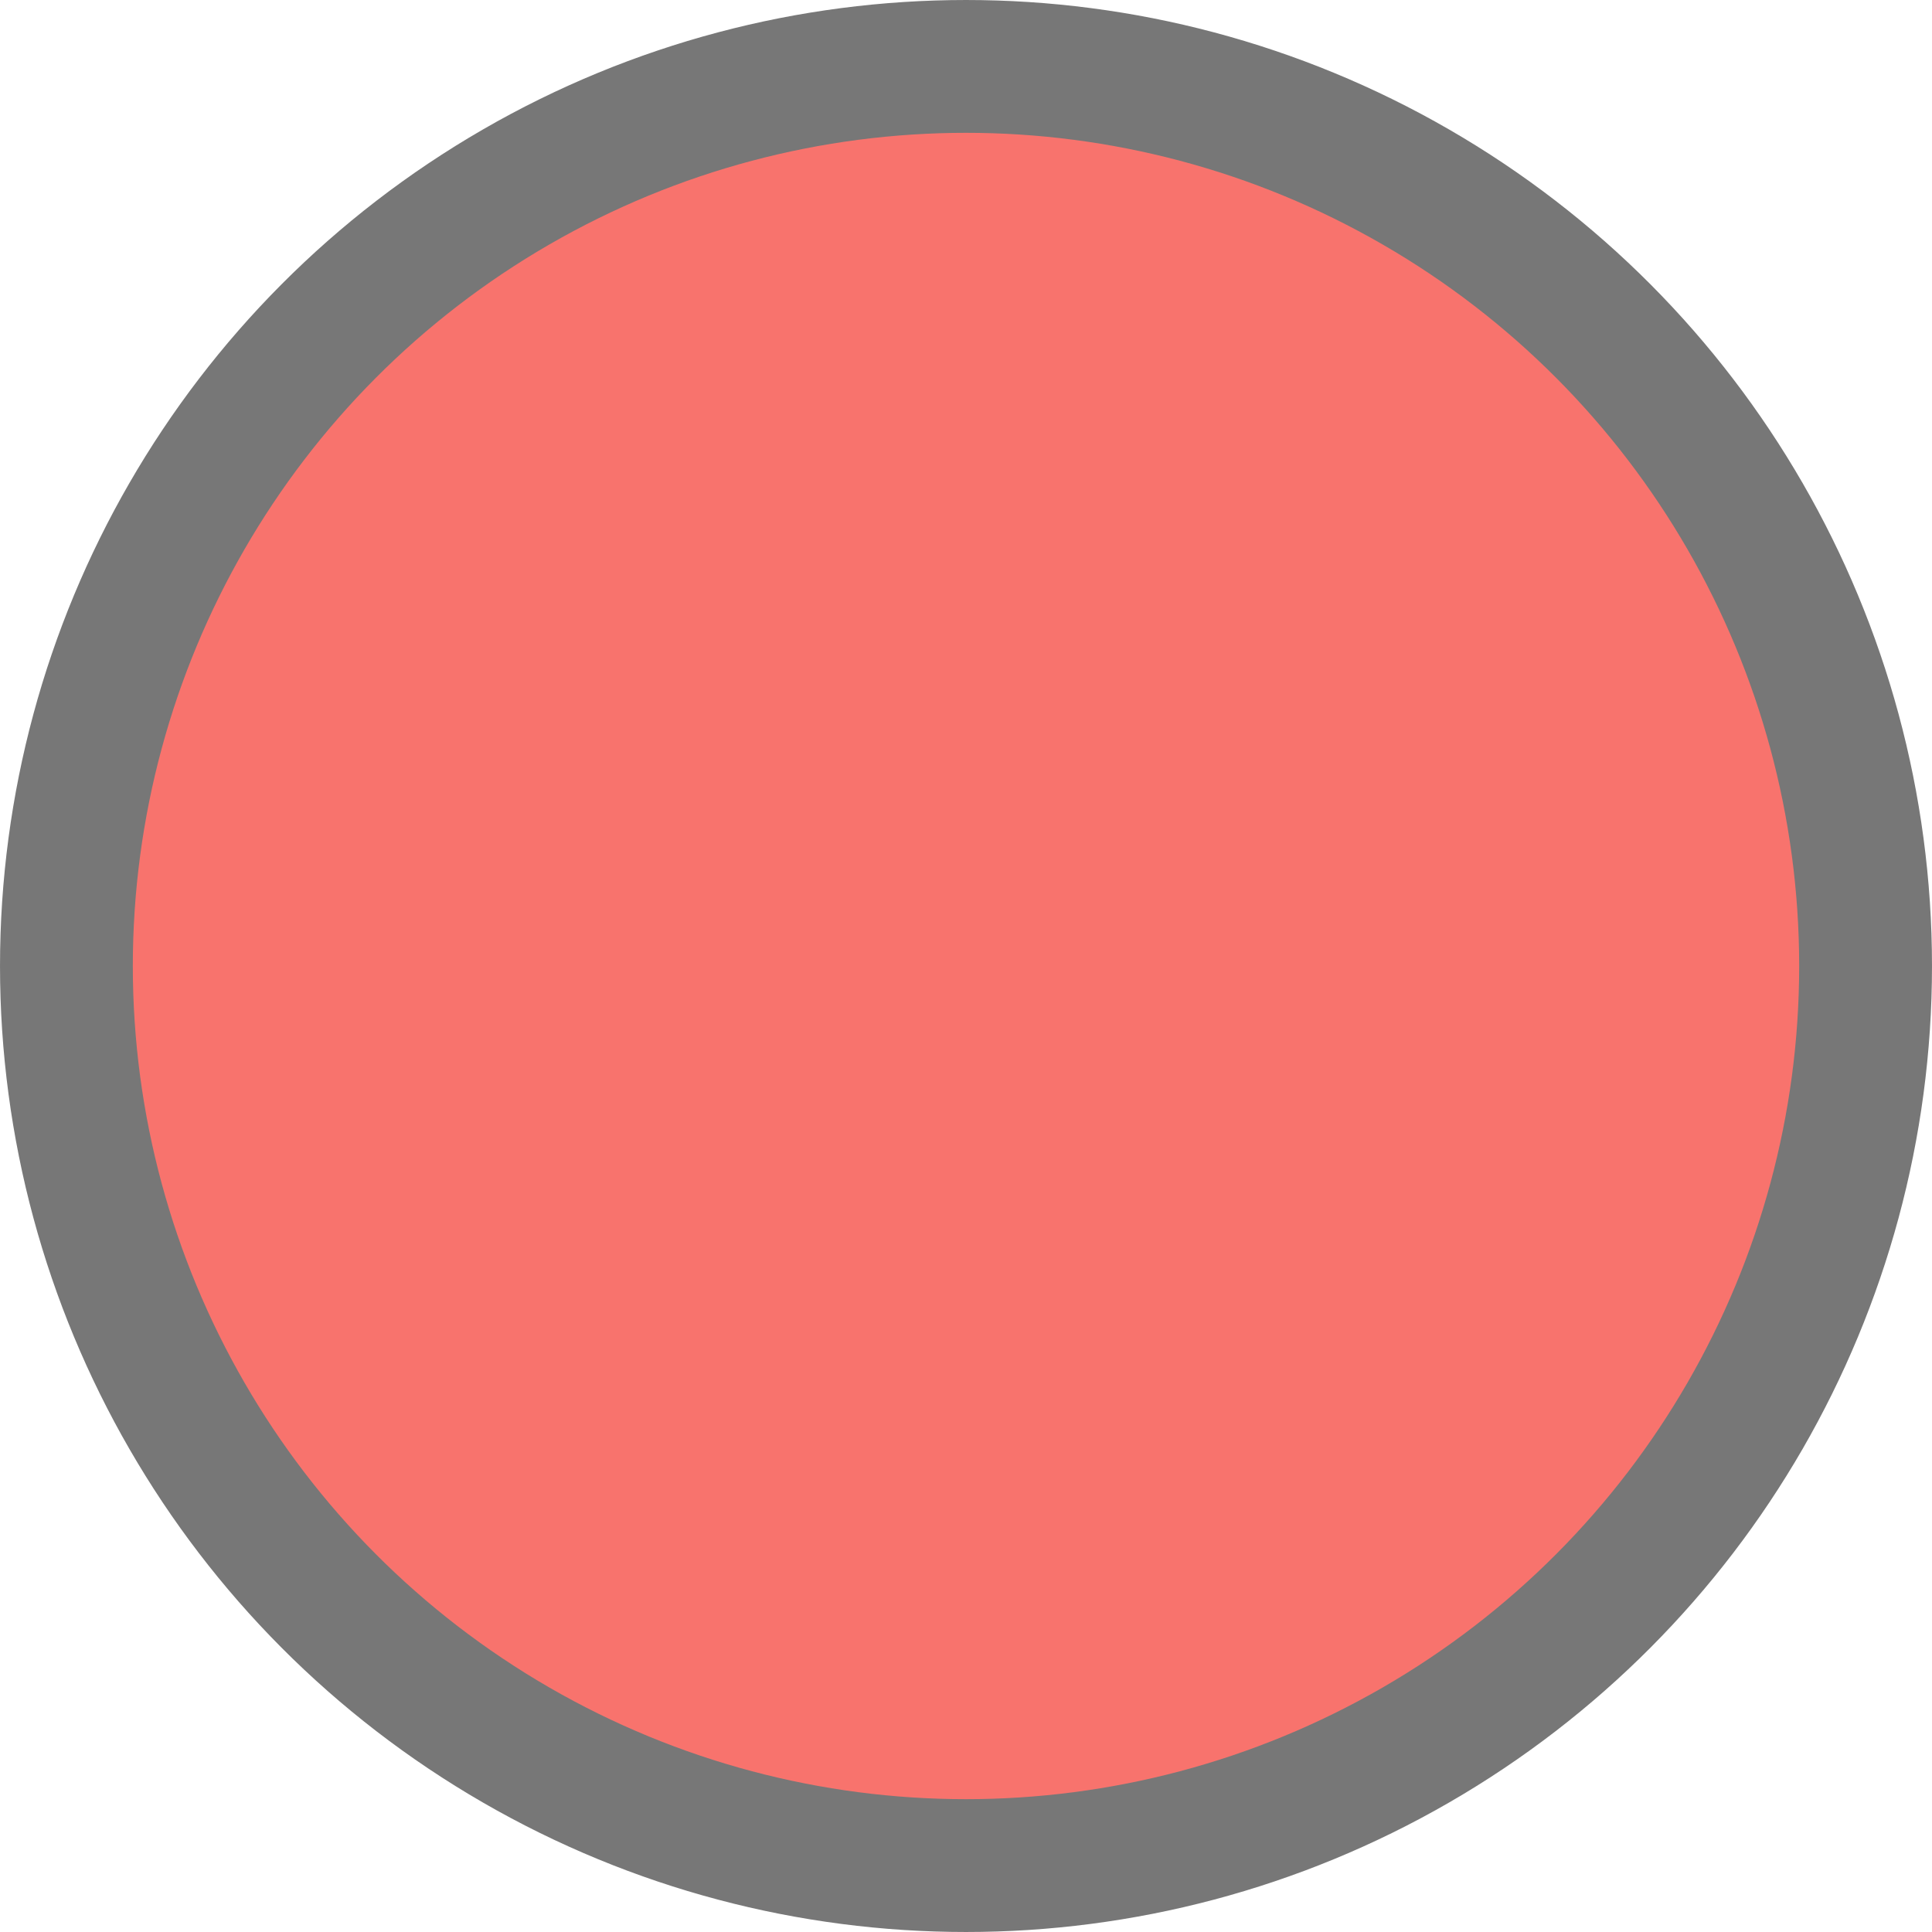 <?xml version="1.0" encoding="UTF-8" standalone="no"?>
<!-- Created with Inkscape (http://www.inkscape.org/) -->

<svg
   width="500"
   height="500"
   viewBox="0 0 132.292 132.292"
   version="1.1"
   id="svg58"
   inkscape:version="1.1.2 (b8e25be833, 2022-02-05)"
   sodipodi:docname="05_stamp.svg"
   xmlns:inkscape="http://www.inkscape.org/namespaces/inkscape"
   xmlns:sodipodi="http://sodipodi.sourceforge.net/DTD/sodipodi-0.dtd"
   xmlns="http://www.w3.org/2000/svg"
   xmlns:svg="http://www.w3.org/2000/svg">
  <sodipodi:namedview
     id="namedview60"
     pagecolor="#ffffff"
     bordercolor="#666666"
     borderopacity="1.0"
     inkscape:pageshadow="2"
     inkscape:pageopacity="0.0"
     inkscape:pagecheckerboard="true"
     inkscape:document-units="px"
     showgrid="false"
     units="px"
     inkscape:zoom="0.60019314"
     inkscape:cx="204.10097"
     inkscape:cy="265.74779"
     inkscape:window-width="1920"
     inkscape:window-height="1001"
     inkscape:window-x="-9"
     inkscape:window-y="-9"
     inkscape:window-maximized="1"
     inkscape:current-layer="g4908"
     showguides="false" />
  <defs
     id="defs55" />
  <g
     inkscape:label="Layer 1 copy"
     inkscape:groupmode="layer"
     id="g4908"
     style="display:inline">
    <ellipse
       style="fill:none;fill-opacity:1;stroke:#777777;stroke-width:2.599;stroke-miterlimit:4;stroke-dasharray:none;stroke-opacity:1"
       id="ellipse4890"
       cx="66.146"
       cy="66.146"
       rx="64.846"
       ry="64.846" />
    <circle
       style="fill:#f8736d;fill-opacity:1;stroke:#777777;stroke-width:7.772;stroke-miterlimit:4;stroke-dasharray:none;stroke-opacity:1"
       id="circle4892"
       cx="66.146"
       cy="66.146"
       r="60.937" />
    <g
       id="g11655-5-4-9-4-2-6-8-0"
       transform="matrix(0.753,0,0,0.753,-65.954,6.71)"
       style="display:inline">
      <g
         id="guides_1_"
         style="fill:none;fill-opacity:1;stroke:#555555;stroke-opacity:1"
         transform="matrix(2.93,0,0,2.93,-68.812,-150.727)" />
      <g
         id="Mug"
         style="fill:none;fill-opacity:1;stroke:#555555;stroke-opacity:1"
         transform="matrix(2.93,0,0,2.93,-68.812,-150.727)" />
      <g
         id="Mug_2"
         style="fill:none;fill-opacity:1;stroke:#555555;stroke-opacity:1"
         transform="matrix(2.93,0,0,2.93,-68.812,-150.727)" />
      <g
         id="Can"
         style="fill:none;fill-opacity:1;stroke:#555555;stroke-opacity:1"
         transform="matrix(2.93,0,0,2.93,-68.812,-150.727)" />
      <g
         id="Hop"
         style="fill:none;fill-opacity:1;stroke:#555555;stroke-opacity:1"
         transform="matrix(2.93,0,0,2.93,-68.812,-150.727)" />
      <g
         id="Barley"
         style="fill:none;fill-opacity:1;stroke:#555555;stroke-opacity:1"
         transform="matrix(2.93,0,0,2.93,-68.812,-150.727)" />
      <g
         id="guides_1_-0"
         style="fill:none;fill-opacity:1;stroke:#555555;stroke-opacity:1"
         transform="matrix(2.93,0,0,2.93,-137.351,-99.176)" />
      <g
         id="Mug-1"
         style="fill:none;fill-opacity:1;stroke:#555555;stroke-opacity:1"
         transform="matrix(2.93,0,0,2.93,-137.351,-99.176)" />
      <g
         id="Mug_2-3"
         style="fill:none;fill-opacity:1;stroke:#555555;stroke-opacity:1"
         transform="matrix(2.93,0,0,2.93,-137.351,-99.176)" />
      <g
         id="Can-6"
         style="fill:none;fill-opacity:1;stroke:#555555;stroke-opacity:1"
         transform="matrix(2.93,0,0,2.93,-137.351,-99.176)" />
      <g
         id="Hop-2"
         style="fill:none;fill-opacity:1;stroke:#555555;stroke-opacity:1"
         transform="matrix(2.93,0,0,2.93,-137.351,-99.176)" />
      <g
         id="Barley-8"
         style="fill:none;fill-opacity:1;stroke:#555555;stroke-opacity:1"
         transform="matrix(2.93,0,0,2.93,-137.351,-99.176)" />
    </g>
  </g>
</svg>
